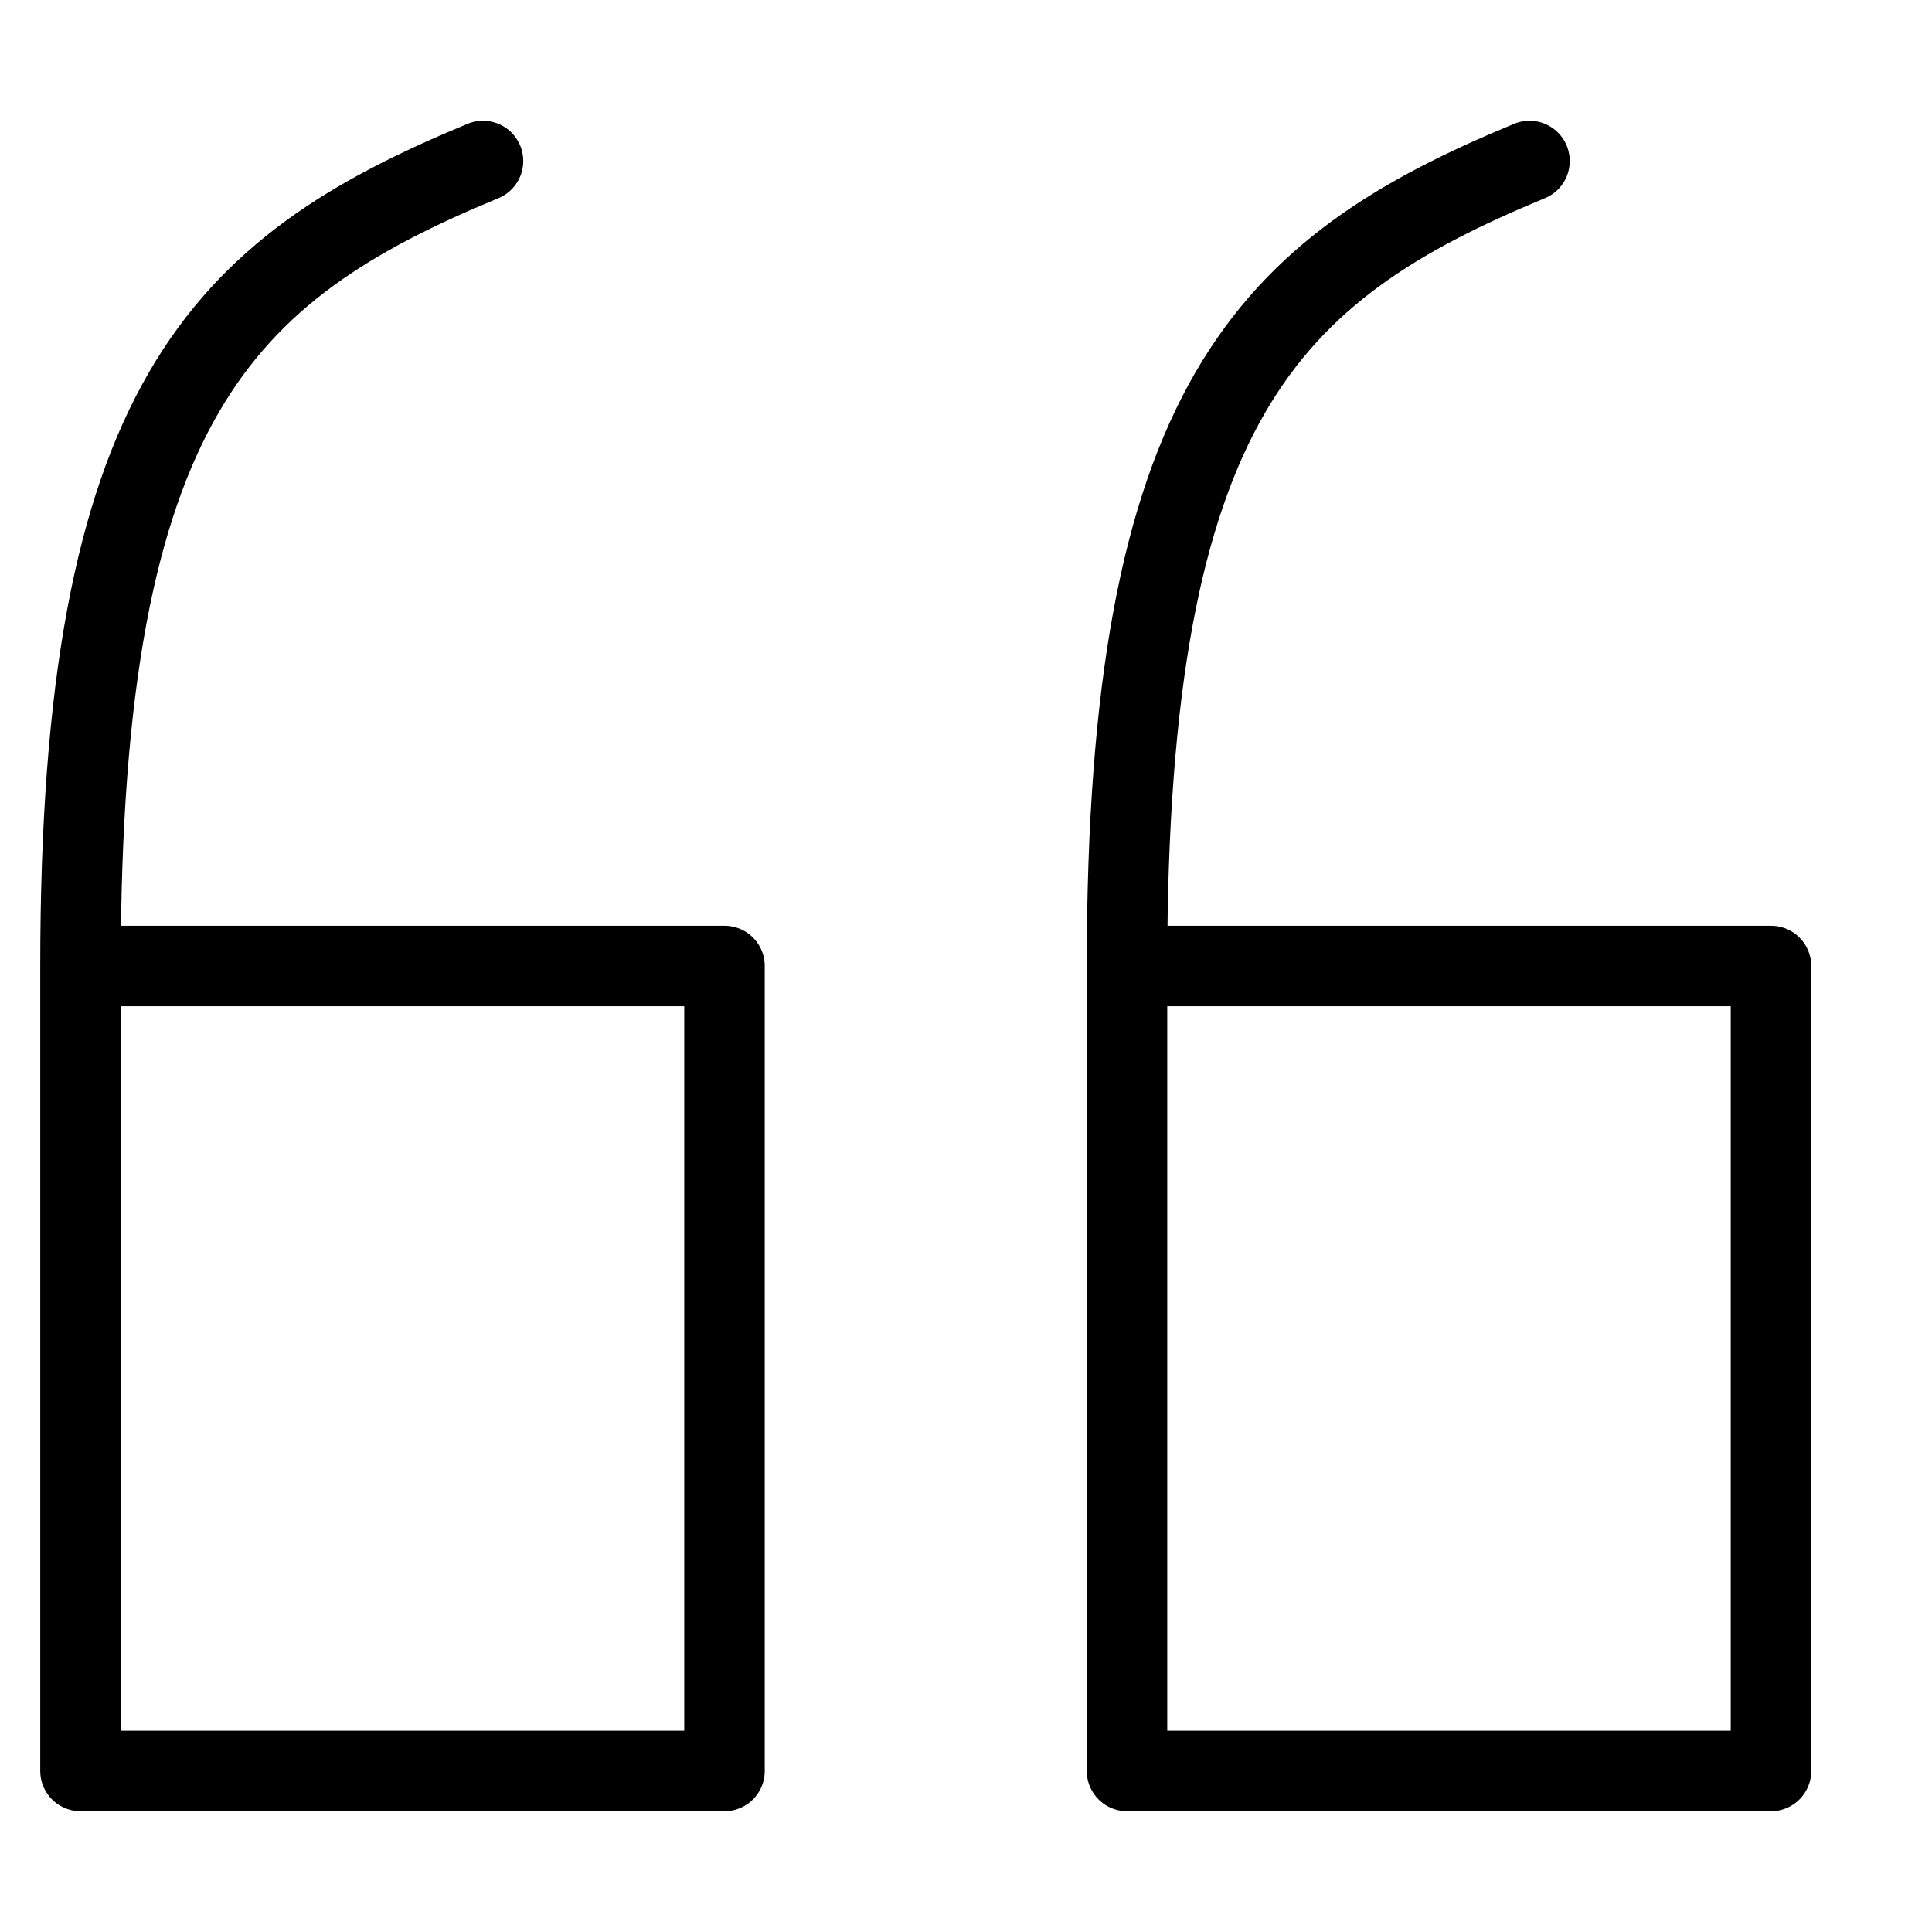 <svg xmlns="http://www.w3.org/2000/svg" fill="none" viewBox="0 0 24 24">
  <path stroke="currentColor" stroke-linecap="round" stroke-linejoin="round" d="M1 12h8v10H1V12Zm0 0C1 5 2.75 3.344 6 2m8 10h8v10h-8V12Zm0 0c0-7 1.75-8.656 5-10"/>
</svg>